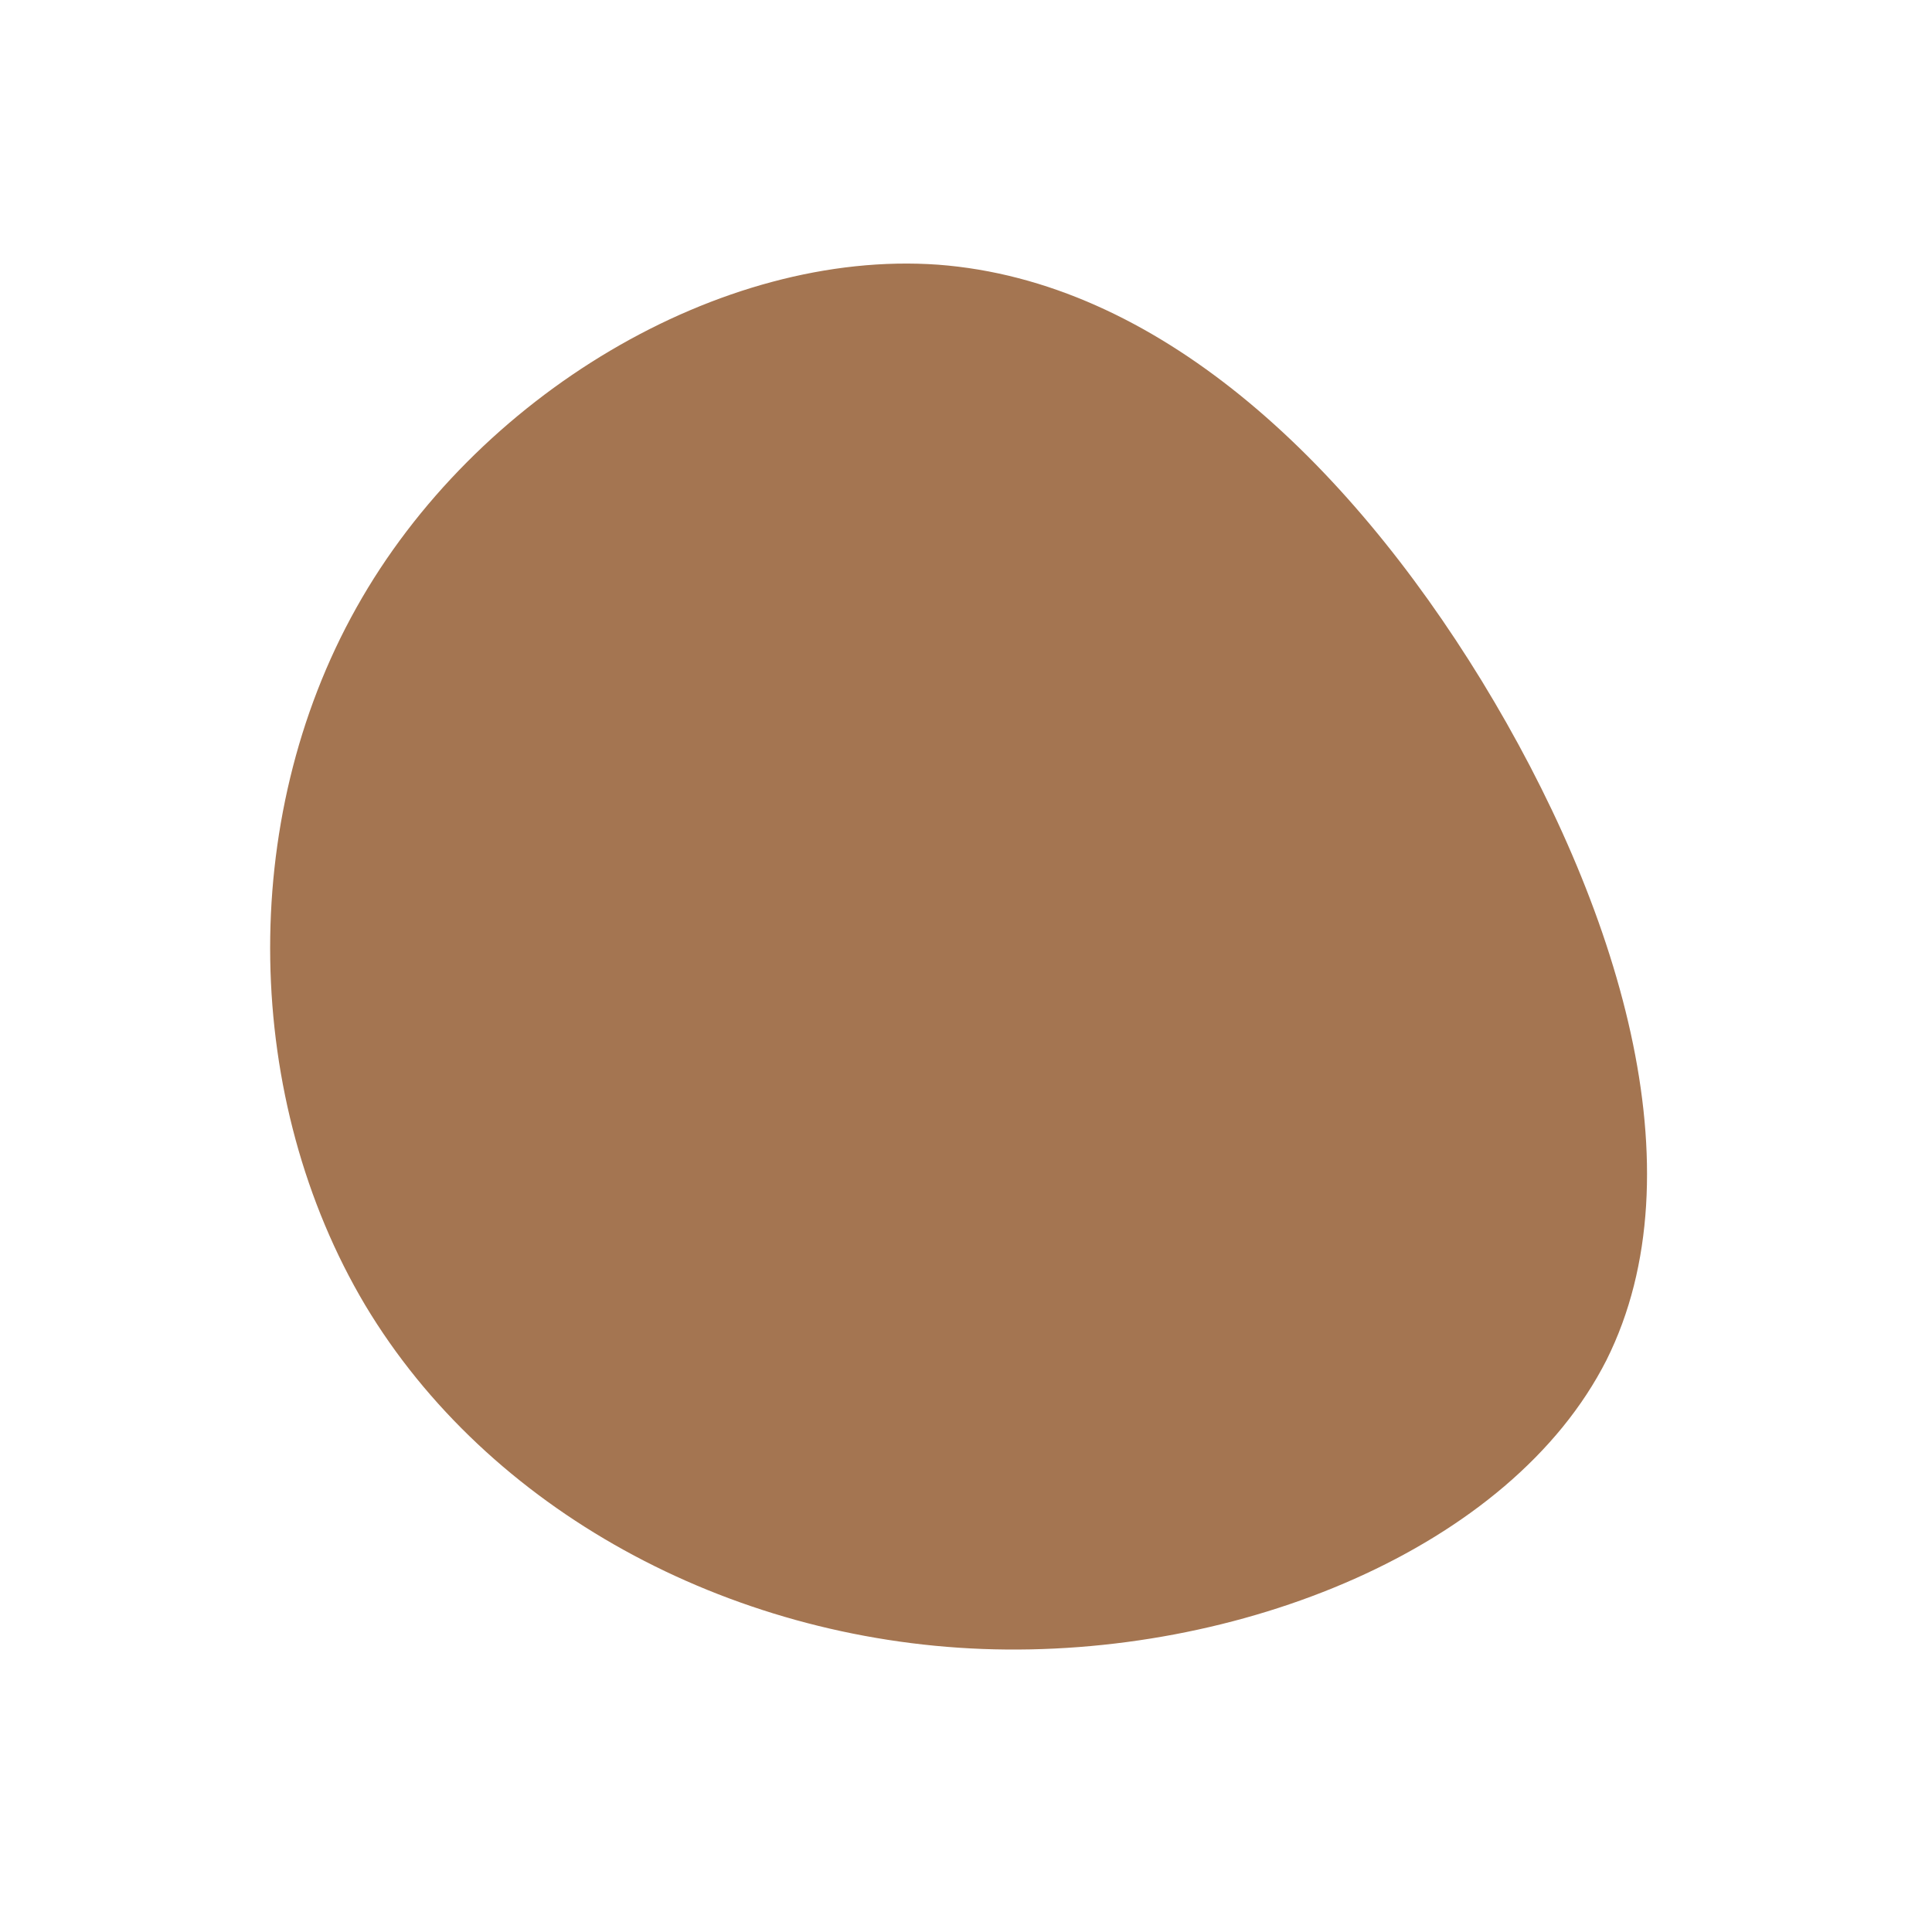<?xml version="1.0" standalone="no"?>
<svg viewBox="0 0 200 200" xmlns="http://www.w3.org/2000/svg">
  <path fill="#A47551" d="M53.4,-29.5C67.5,-6.4,76.1,21.2,66.3,40.8C56.4,60.3,28.2,71.7,1.7,70.7C-24.7,69.7,-49.5,56.3,-62.2,35.1C-74.8,13.9,-75.5,-15,-63.1,-37.1C-50.8,-59.1,-25.4,-74.2,-2.9,-72.6C19.7,-70.9,39.3,-52.5,53.4,-29.5Z" transform="translate(100 100)" />
</svg>
